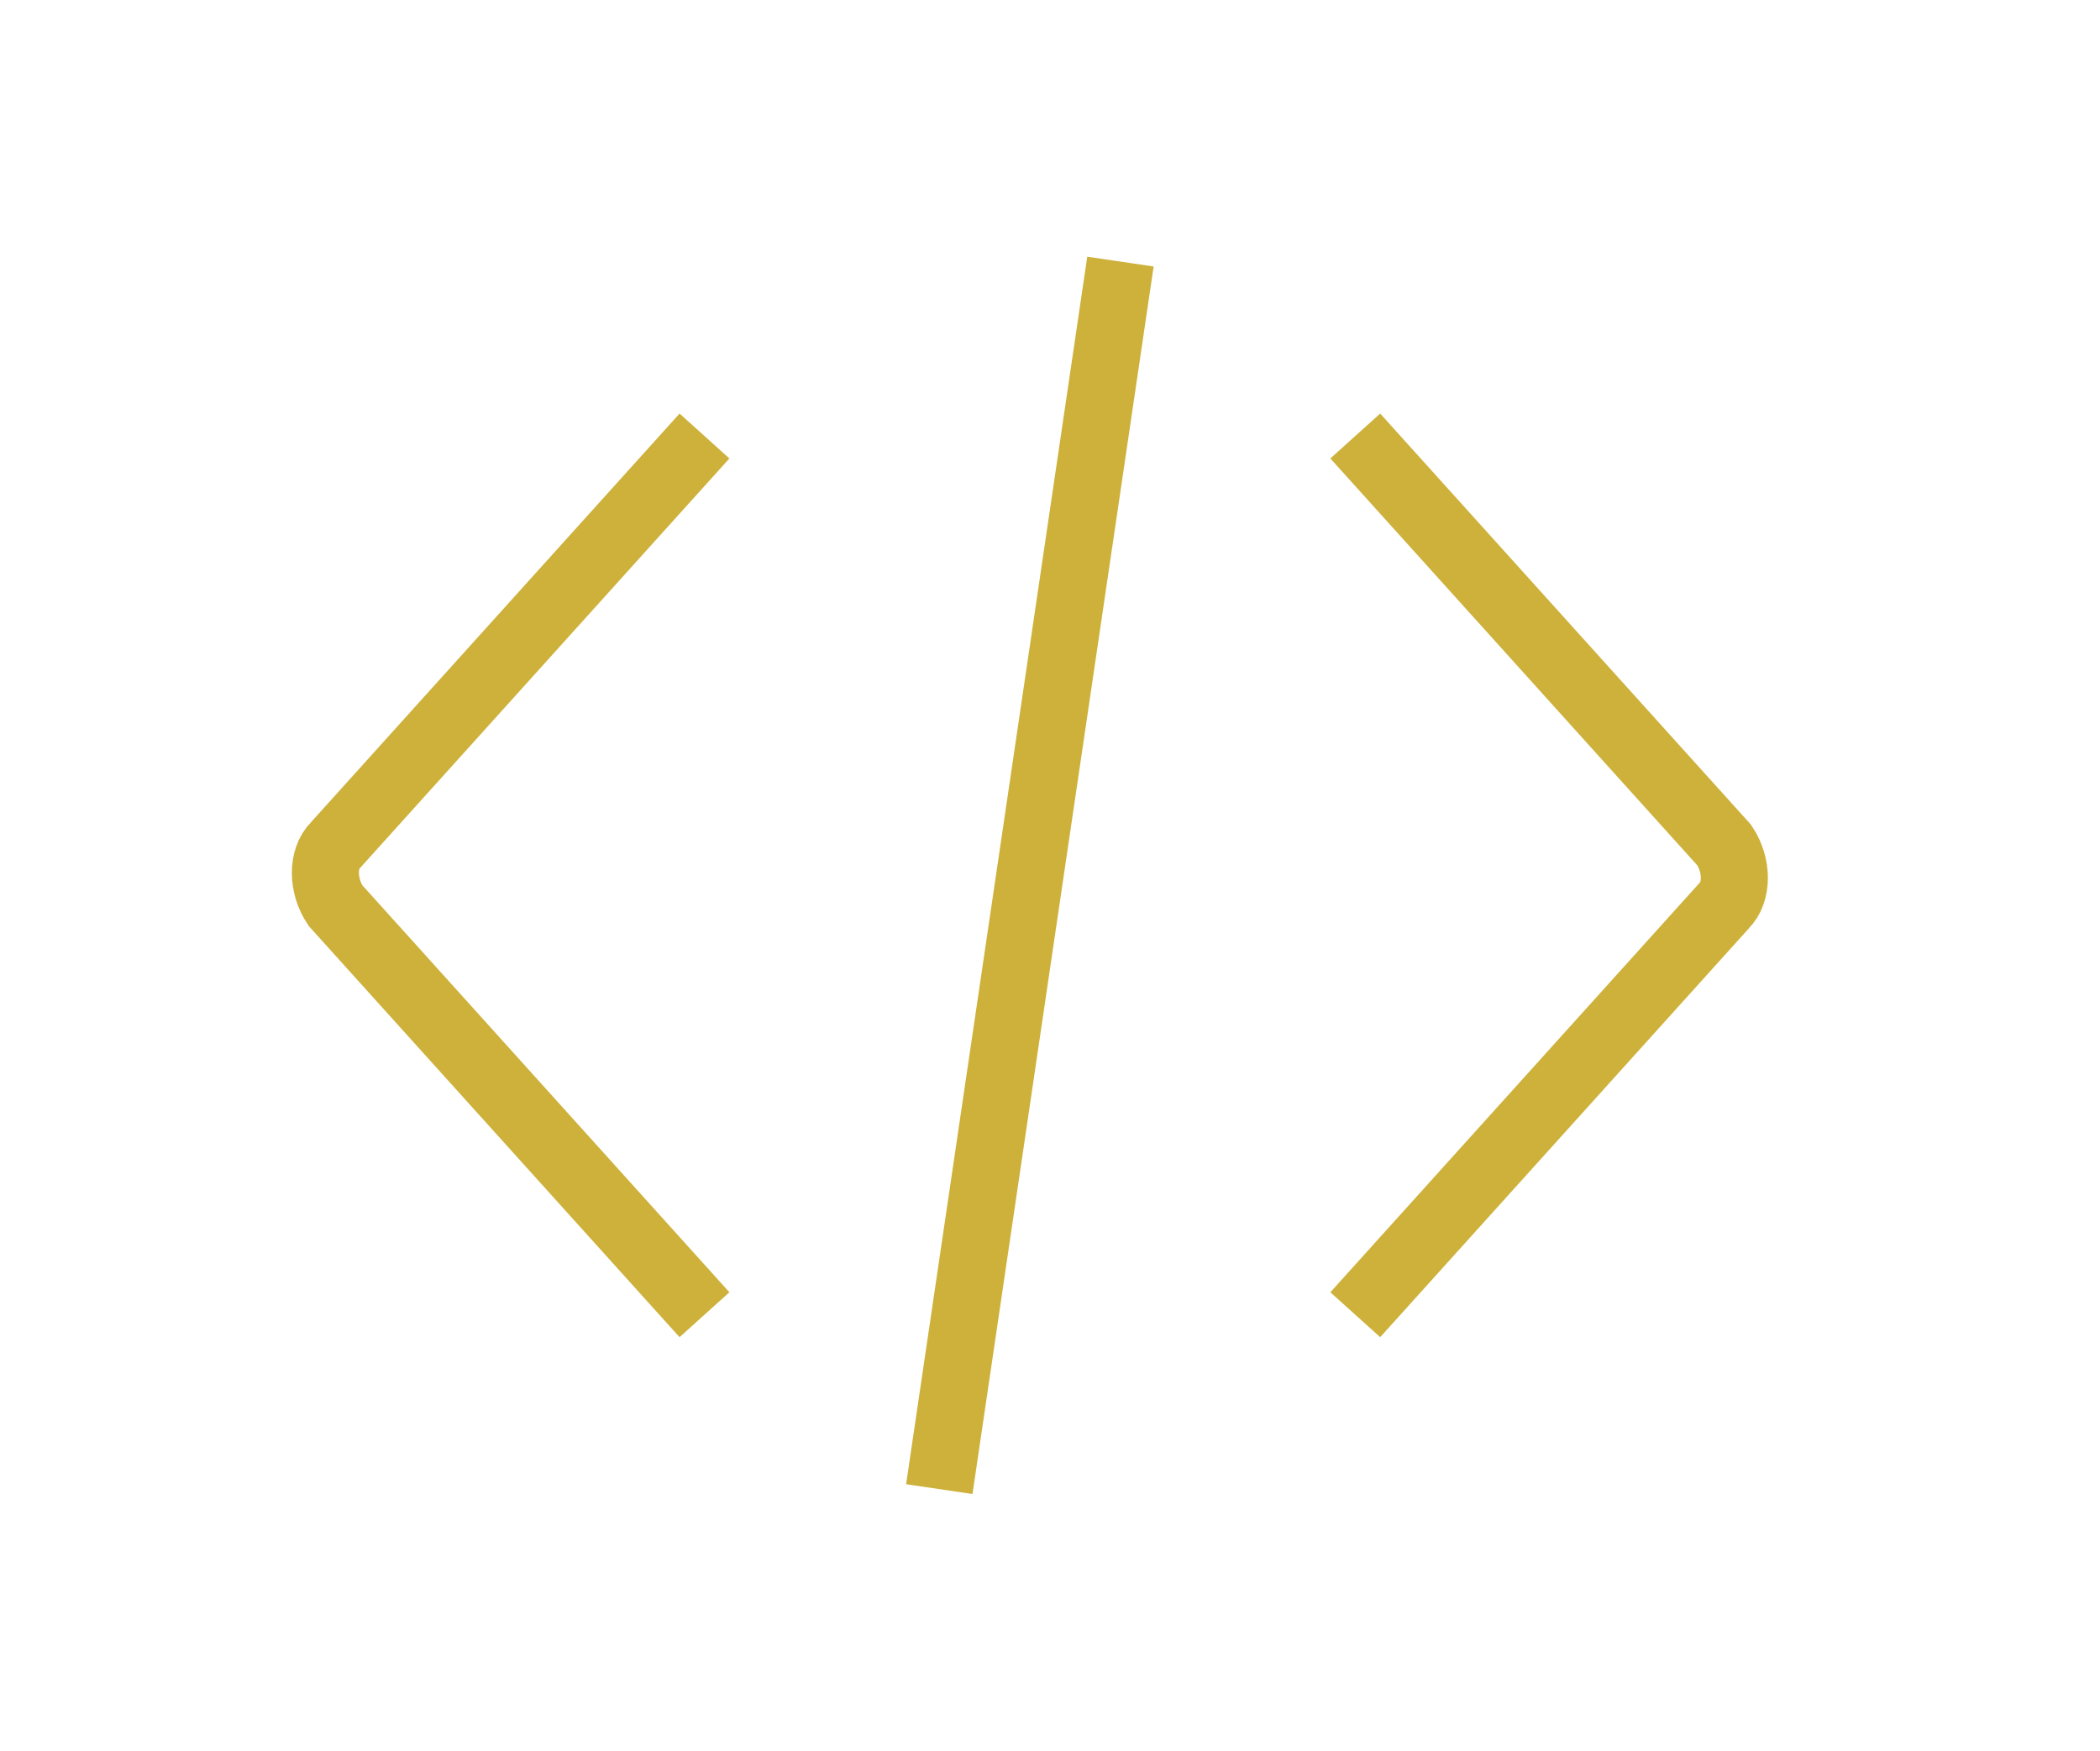 <svg xmlns="http://www.w3.org/2000/svg" viewBox="0 0 31.3 26.1"><path d="M14 22.2l2.7-18.3m-6.2 2.6L5 12.6c-.2.2-.2.6 0 .9l5.5 6.1m9.7 0l5.5-6.1c.2-.2.2-.6 0-.9l-5.5-6.1" fill="none" stroke="#cdb13b" stroke-miterlimit="10"/></svg>
